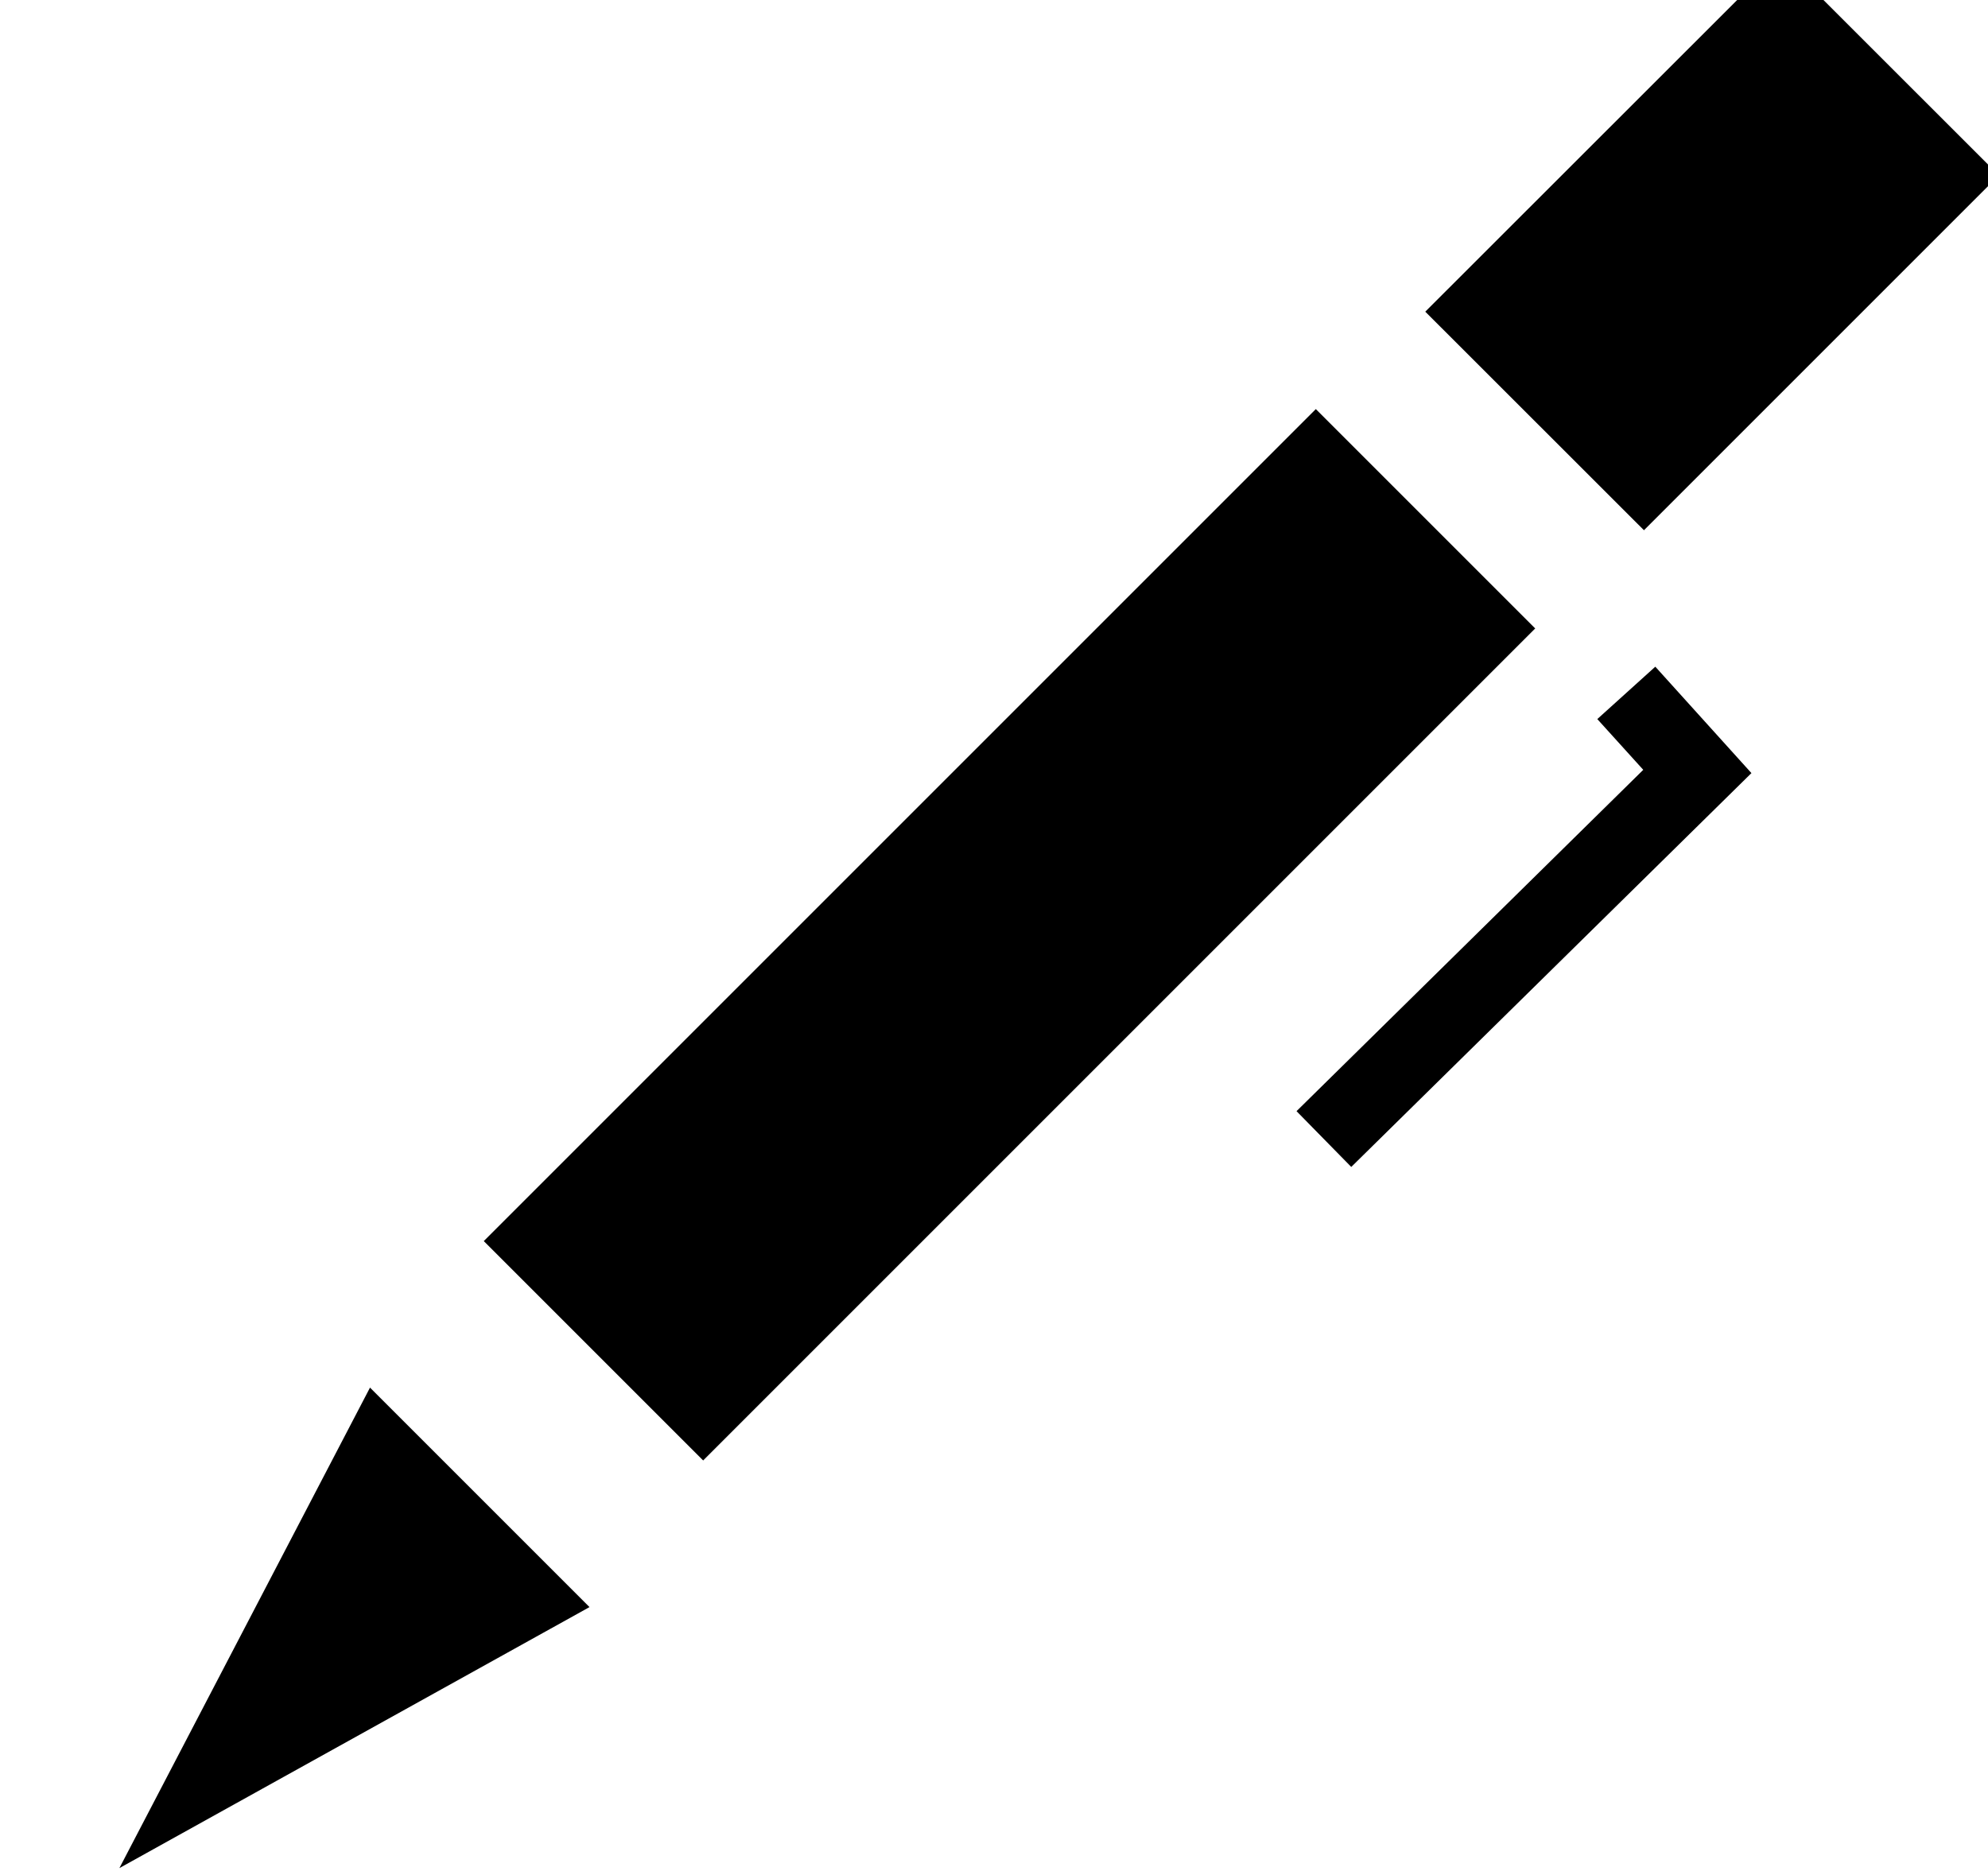 <svg xmlns="http://www.w3.org/2000/svg" width="3em" height="2.83em" viewBox="0 0 17 16"><path fill="currentColor" fill-rule="evenodd" d="m15.224-.387l1.869 1.868l-3.035 3.035l-1.87-1.869zM11.252 3.48l1.876 1.876l-7.115 7.115l-1.876-1.876zM1.021 15.957l2.143-4.109l1.877 1.877zm10.534-5.996l-.468-.477l2.965-2.919l-.393-.434l.496-.448l.822.91z"/></svg>